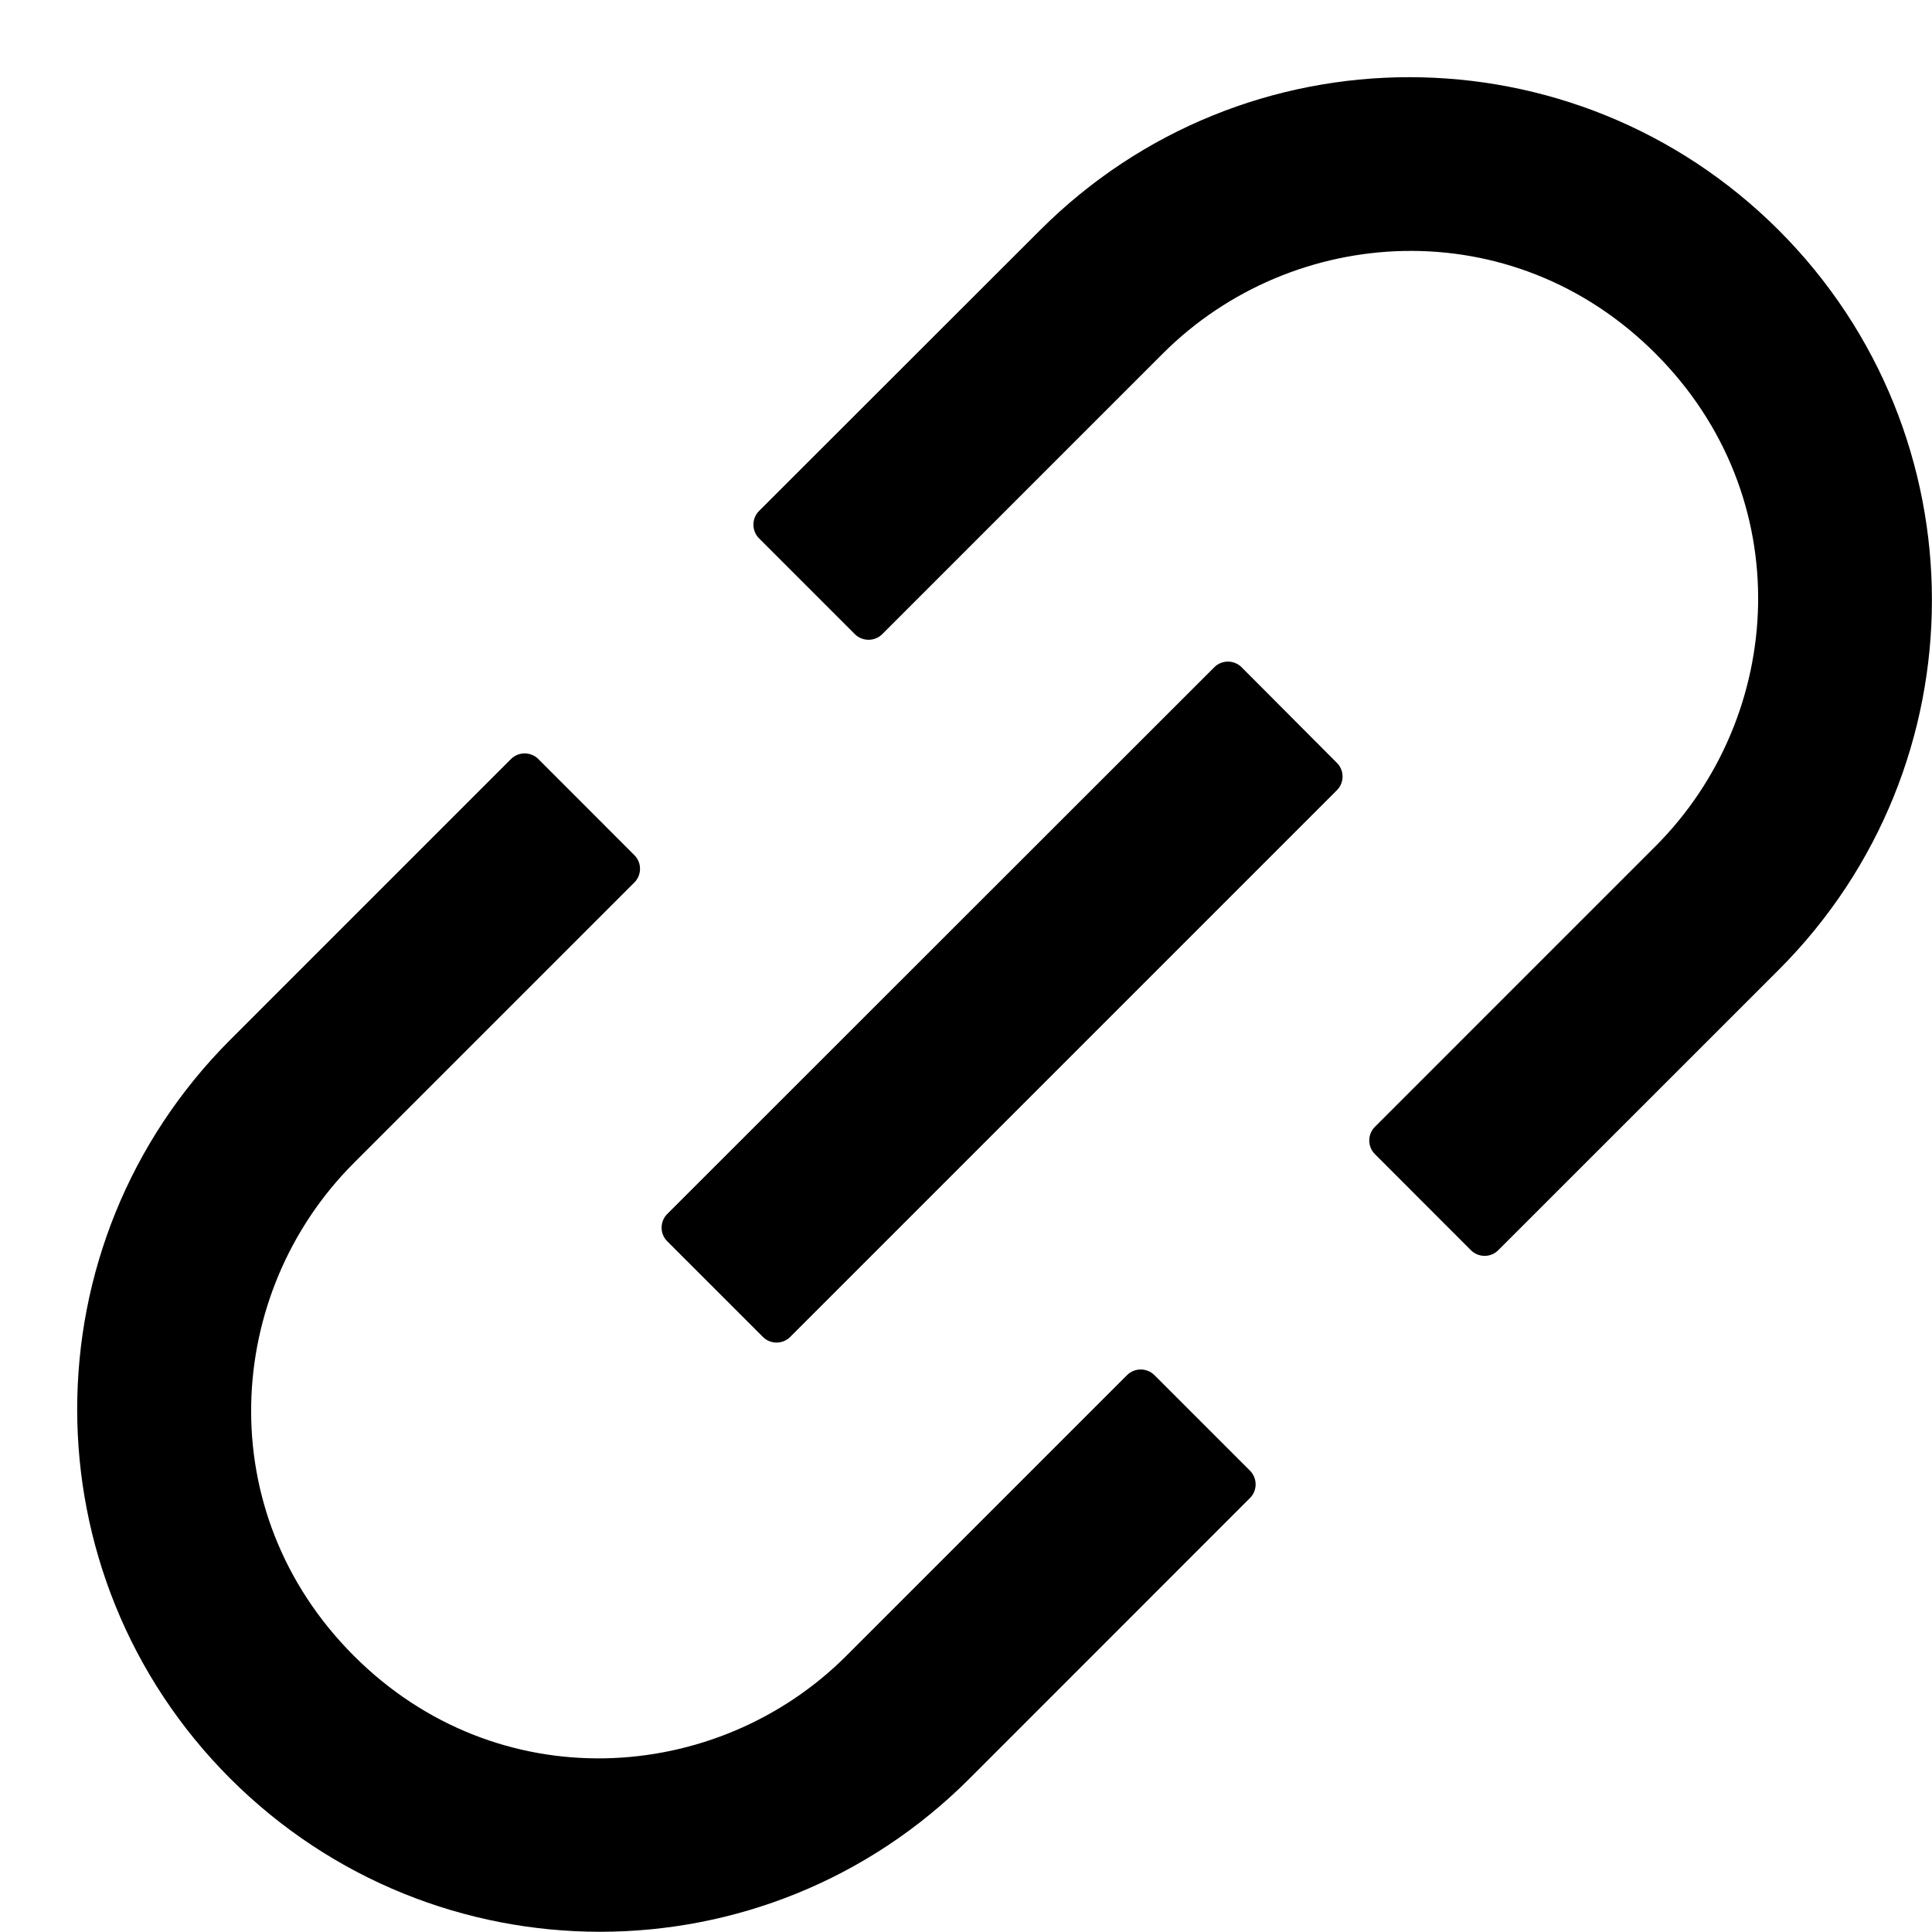 ﻿<?xml version="1.0" encoding="utf-8"?>
<svg version="1.1" xmlns:xlink="http://www.w3.org/1999/xlink" width="25px" height="25px" xmlns="http://www.w3.org/2000/svg">
  <g transform="matrix(1 0 0 1 -947 -2772 )">
    <path d="M 16.175 19.031  L 14.938 17.794  C 14.841 17.697  14.681 17.697  14.584 17.794  L 10.953 21.425  C 9.272 23.106  6.434 23.284  4.578 21.425  C 2.719 19.566  2.897 16.731  4.578 15.05  L 8.209 11.419  C 8.306 11.322  8.306 11.162  8.209 11.066  L 6.966 9.822  C 6.869 9.725  6.709 9.725  6.612 9.822  L 2.981 13.453  C 0.338 16.097  0.338 20.375  2.981 23.016  C 5.625 25.656  9.903 25.659  12.544 23.016  L 16.175 19.384  C 16.272 19.288  16.272 19.128  16.175 19.031  Z M 23.019 12.547  C 25.659 9.903  25.659 5.625  23.019 2.981  C 20.375 0.338  16.097 0.338  13.456 2.981  L 9.822 6.612  C 9.725 6.709  9.725 6.869  9.822 6.966  L 11.062 8.206  C 11.159 8.303  11.319 8.303  11.416 8.206  L 15.047 4.575  C 16.728 2.894  19.566 2.716  21.422 4.575  C 23.281 6.434  23.103 9.269  21.422 10.95  L 17.791 14.581  C 17.694 14.678  17.694 14.838  17.791 14.934  L 19.034 16.178  C 19.131 16.275  19.291 16.275  19.387 16.178  L 23.019 12.547  Z M 17.3 9.872  L 16.066 8.634  C 15.969 8.537  15.809 8.537  15.713 8.634  L 8.634 15.709  C 8.537 15.806  8.537 15.966  8.634 16.062  L 9.872 17.3  C 9.969 17.397  10.128 17.397  10.225 17.3  L 17.3 10.225  C 17.397 10.128  17.397 9.969  17.3 9.872  Z " fill-rule="nonzero" fill="#000000" stroke="none" transform="matrix(1 0 0 1 947 2772 )" />
  </g>
</svg>